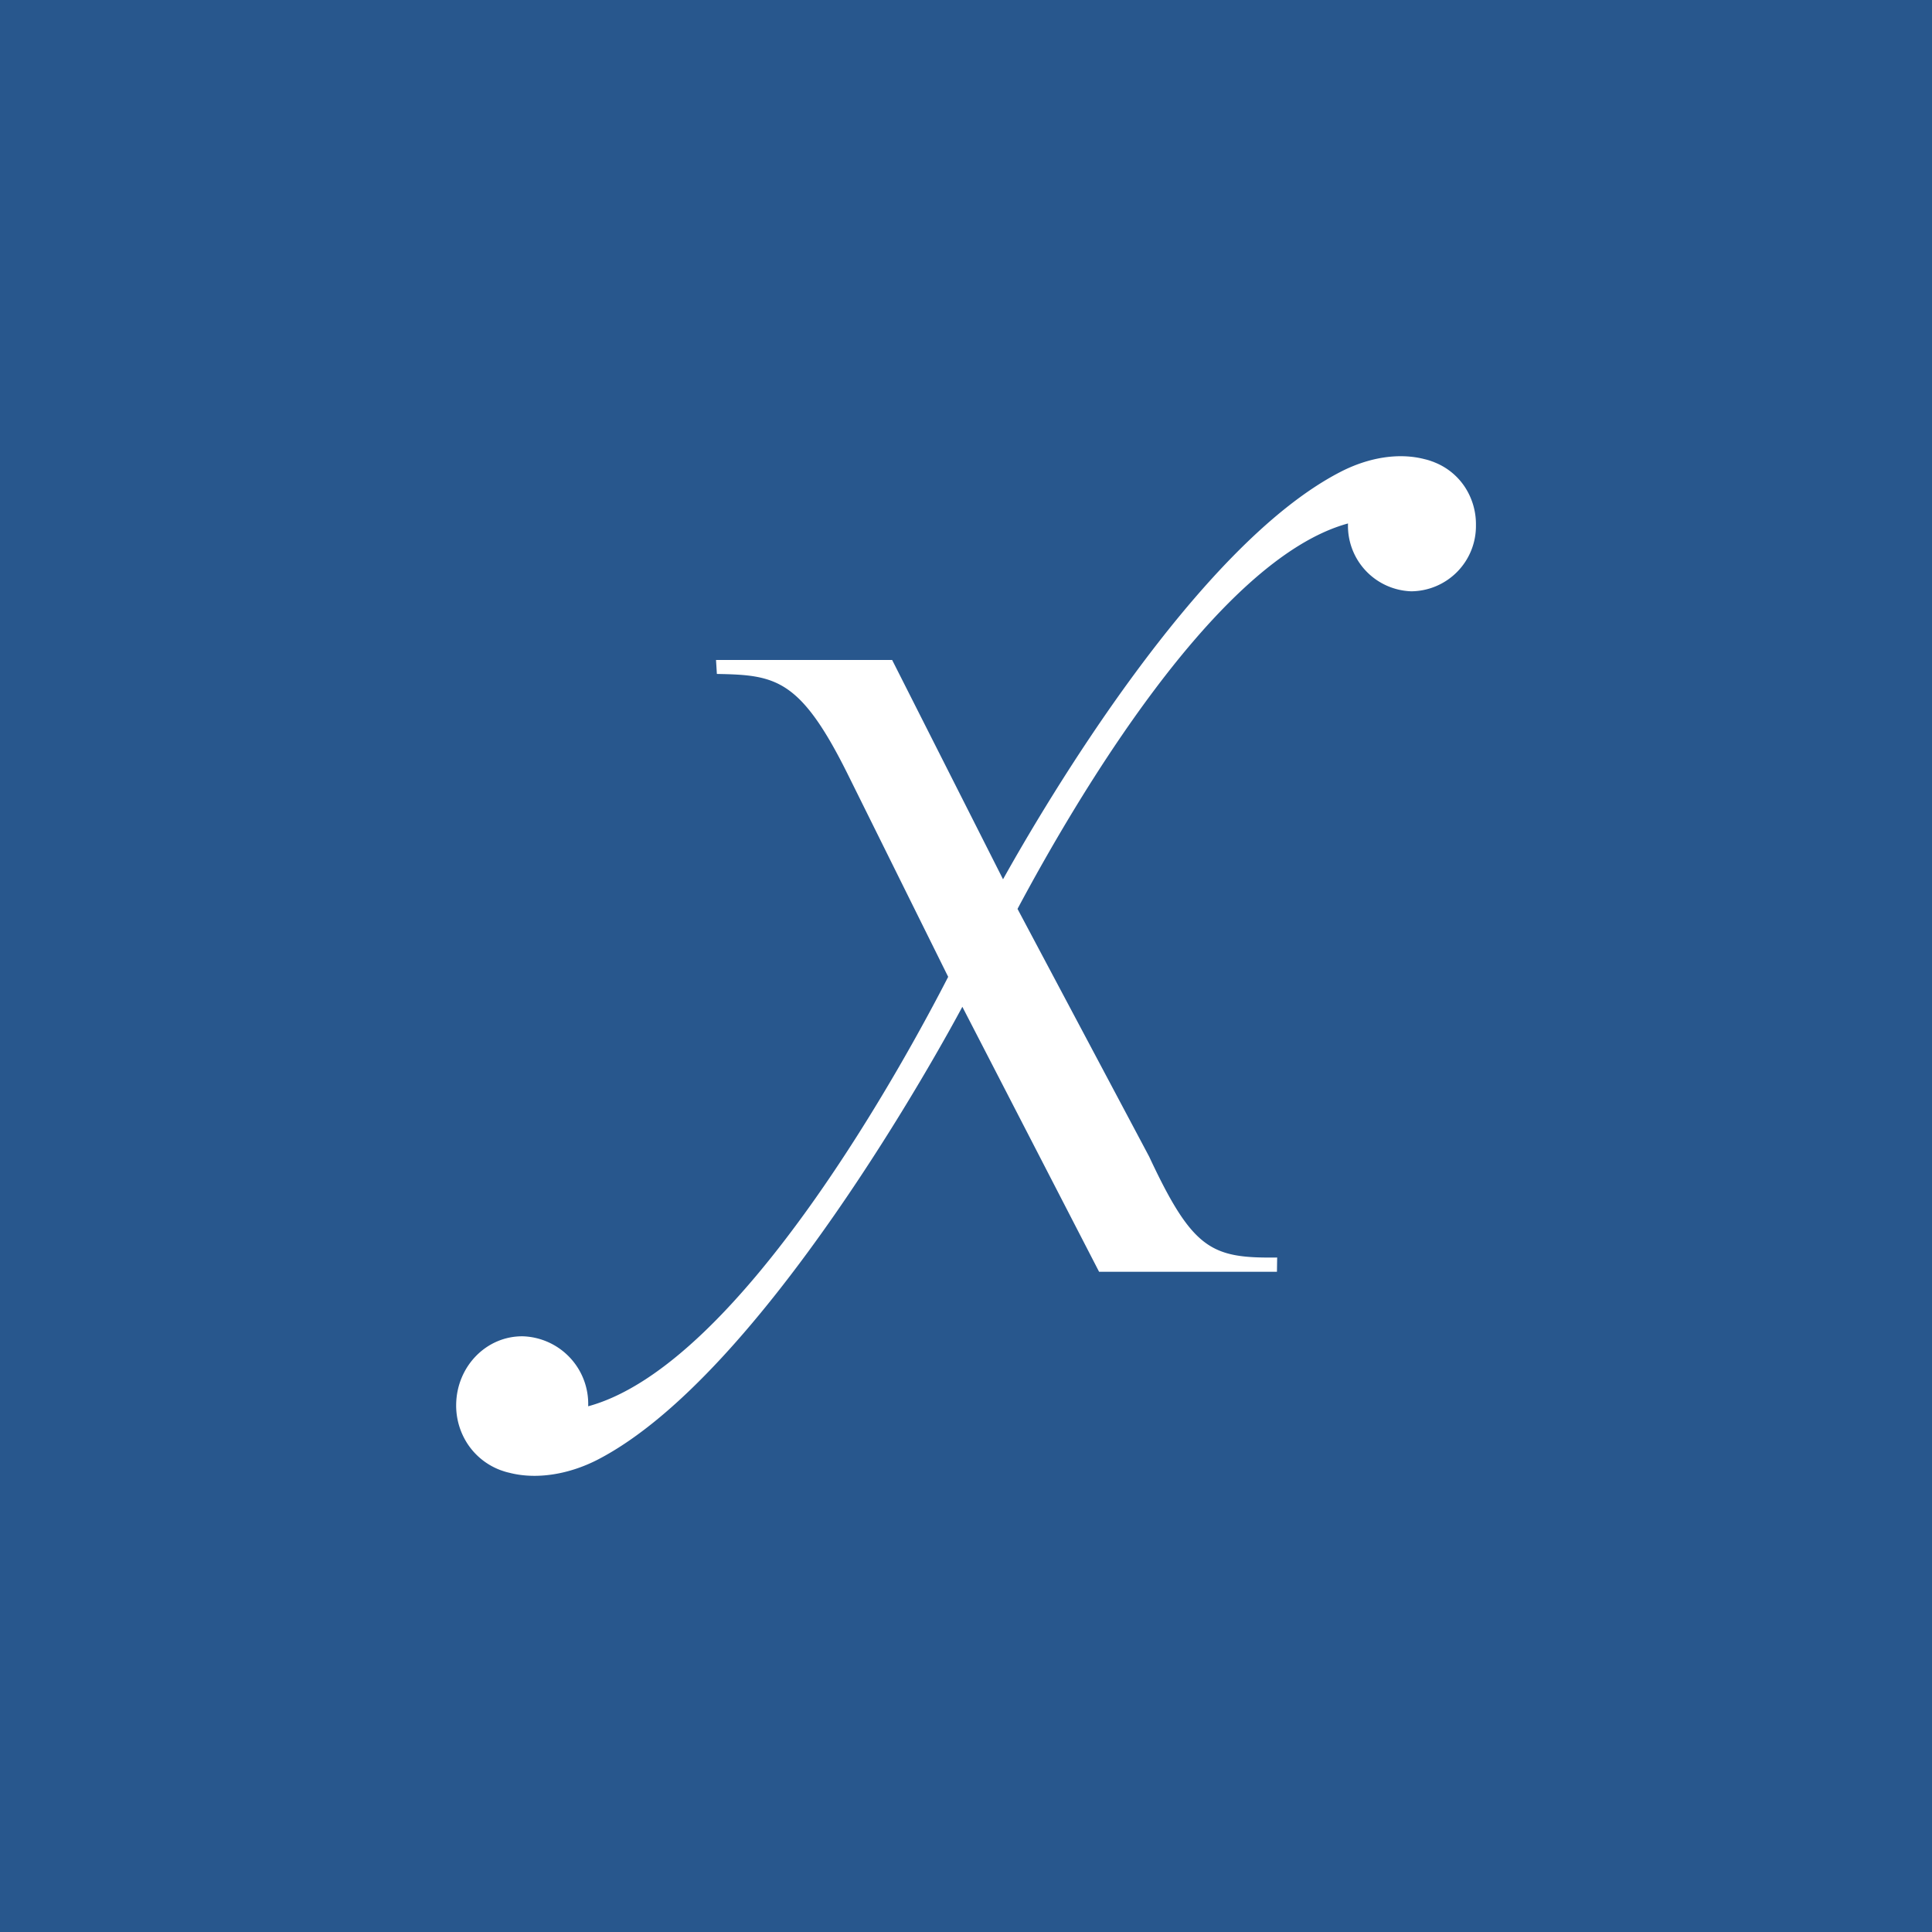 <svg xmlns="http://www.w3.org/2000/svg" viewBox="0 0 18 18">
  <rect x="0" y="0" width="18" height="18" fill="#808080" stroke="none"/>
  <g clip-path="url(#a)">
    <path fill="#28578D" d="M0 0h18v18H0V0Z"/>
    <path fill="#fff" d="m13.36 4.305-.02-.007a.533.533 0 0 0-.067-.02c-.242-.063-.525-.016-.787.12-1.335.69-2.745 3.084-3.141 3.794L8.312 6.149H6.671l.008.13c.546.01.777.04 1.225.946l.93 1.876c-.377.734-1.928 3.612-3.354 4.001V13.1a.63.63 0 0 0-.608-.65c-.34-.004-.617.28-.622.635a.653.653 0 0 0 .108.37.632.632 0 0 0 .295.238l.005.002c.028.01.057.02.086.026.252.066.556.017.827-.123C7.1 12.805 8.779 9.73 8.966 9.38l1.274 2.469h1.657l.002-.133c-.611.008-.786-.07-1.192-.939L9.48 8.468c.529-.992 1.848-3.255 3.079-3.591v.003a.61.61 0 0 0 .589.629.608.608 0 0 0 .603-.615.632.632 0 0 0-.104-.358.605.605 0 0 0-.286-.23Z"/>
  </g>
  <defs>
    <clipPath id="a">
      <path fill="#fff" d="M0 0h18v18H0z"/>
    </clipPath>
  </defs>
</svg>
